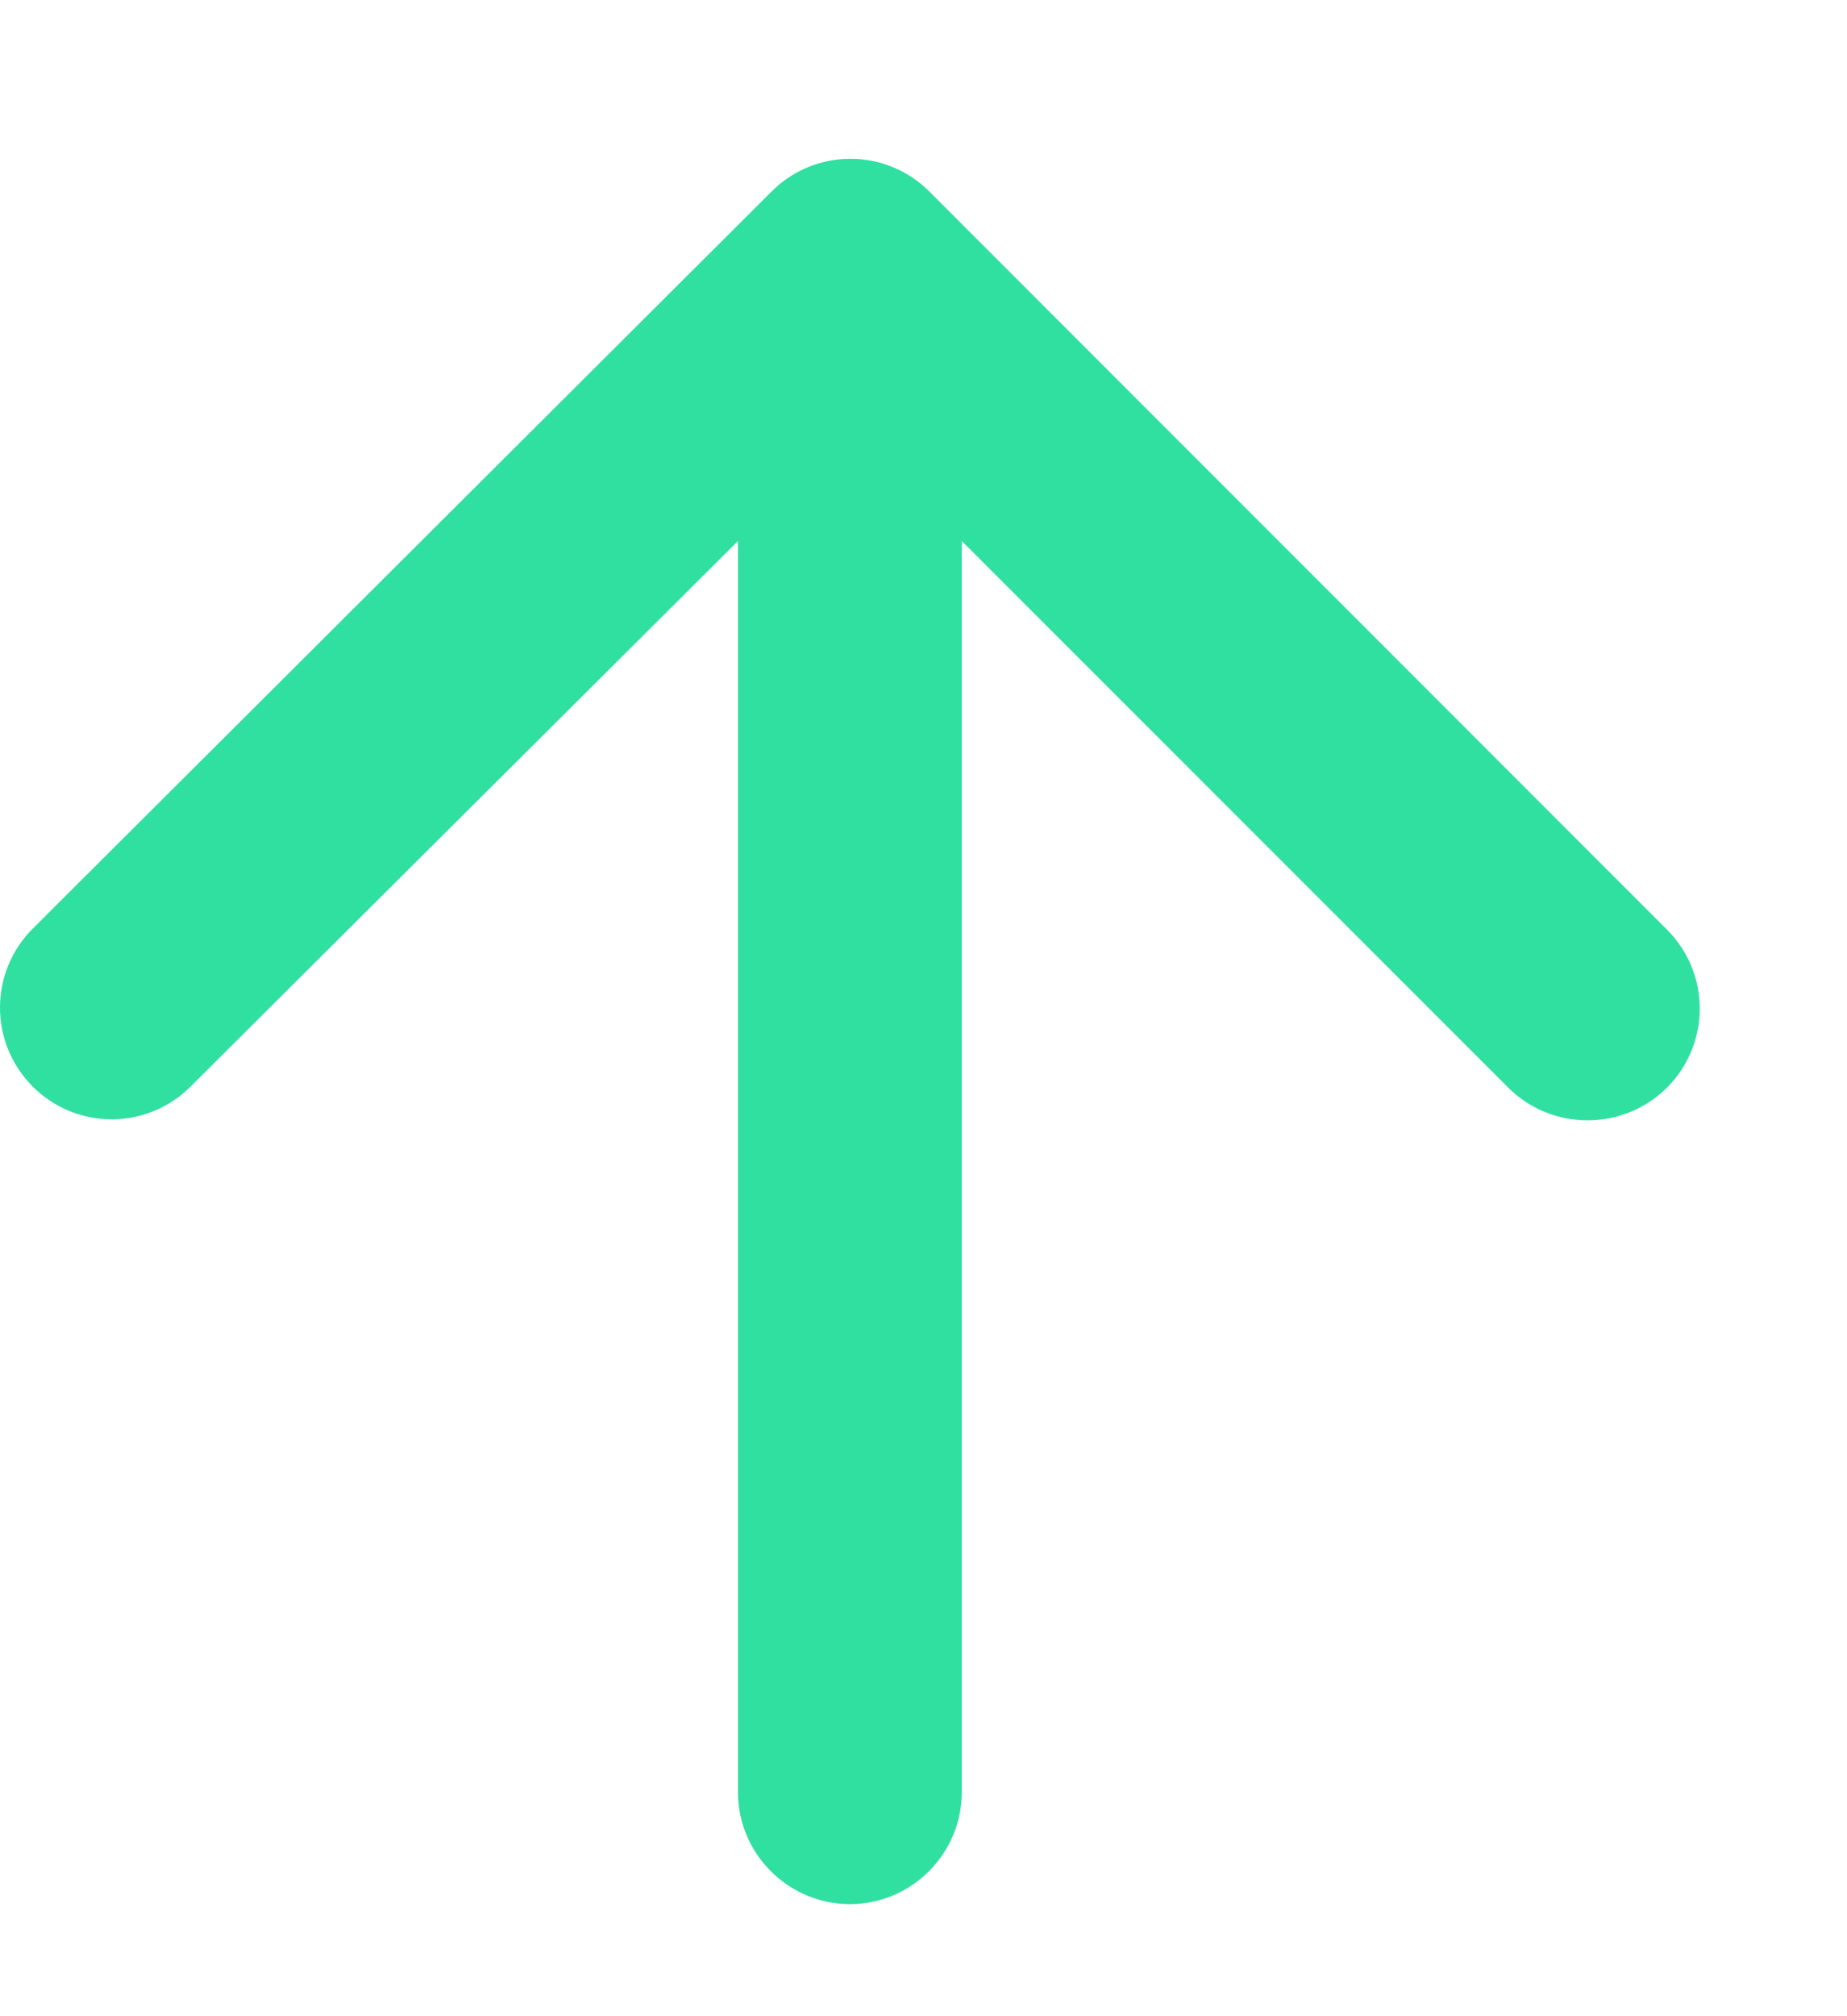 <svg width="11" height="12" viewBox="0 0 11 12" fill="none" xmlns="http://www.w3.org/2000/svg">
<path fill-rule="evenodd" clip-rule="evenodd" d="M5.728 10.667V3.22L8.982 6.473C9.242 6.733 9.668 6.733 9.928 6.473C10.188 6.213 10.188 5.793 9.928 5.533L5.535 1.14C5.275 0.88 4.855 0.88 4.595 1.14L0.195 5.527C-0.065 5.787 -0.065 6.207 0.195 6.467C0.455 6.727 0.875 6.727 1.135 6.467L4.395 3.22V10.667C4.395 11.033 4.695 11.333 5.062 11.333C5.428 11.333 5.728 11.033 5.728 10.667Z" fill="#30E0A1"/>
</svg>
